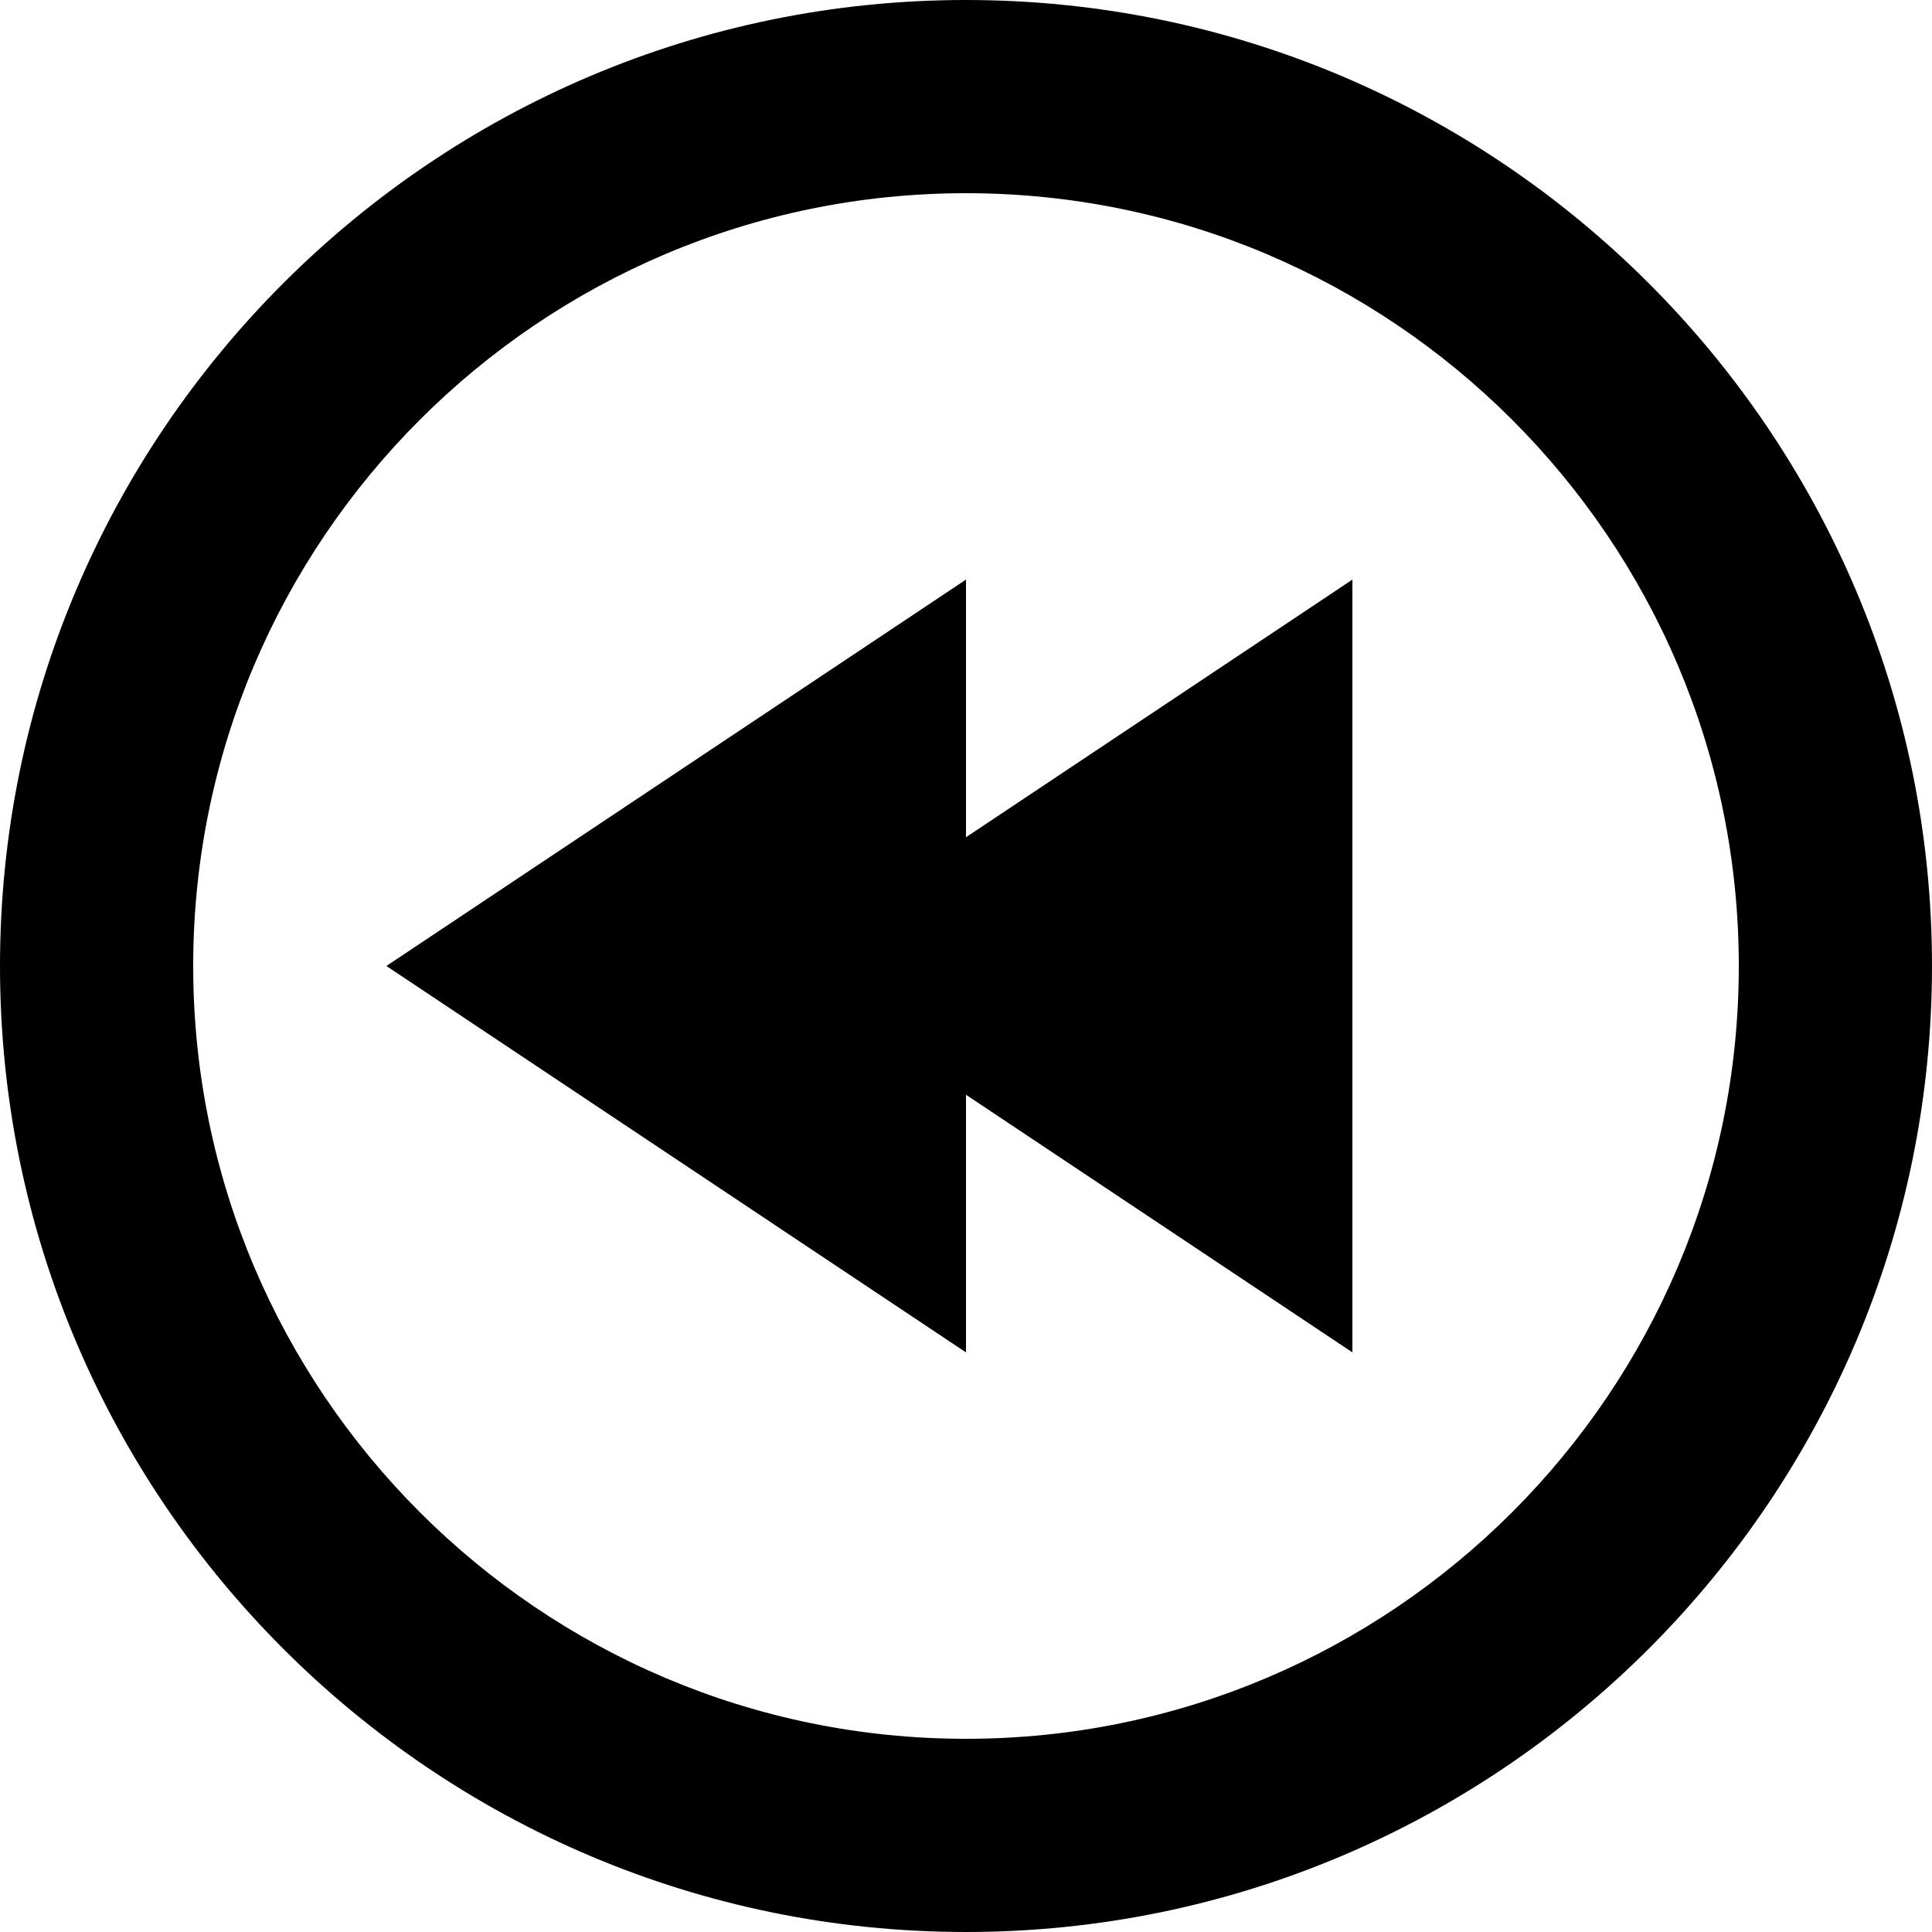 <?xml version="1.0" encoding="iso-8859-1"?>
<!-- Generator: Adobe Illustrator 19.0.0, SVG Export Plug-In . SVG Version: 6.00 Build 0)  -->
<svg version="1.1" id="Layer_1" xmlns="http://www.w3.org/2000/svg" xmlns:xlink="http://www.w3.org/1999/xlink" x="0px" y="0px"
	 viewBox="0 0 426.667 426.667" style="enable-background:new 0 0 426.667 426.667;" xml:space="preserve">
<g>
	<g>
		<g>
			<path d="M213.333,0C95.701,0,0,95.701,0,213.333c0,117.653,95.701,213.333,213.333,213.333s213.333-95.68,213.333-213.333
				C426.667,95.701,330.965,0,213.333,0z M213.333,384c-94.101,0-170.667-76.565-170.667-170.667S119.232,42.667,213.333,42.667
				S384,119.232,384,213.333S307.435,384,213.333,384z"/>
			<polygon points="213.333,128 85.333,213.333 213.333,298.667 213.333,241.771 298.667,298.667 298.667,128 213.333,184.896 			
				"/>
		</g>
	</g>
</g>
<g>
</g>
<g>
</g>
<g>
</g>
<g>
</g>
<g>
</g>
<g>
</g>
<g>
</g>
<g>
</g>
<g>
</g>
<g>
</g>
<g>
</g>
<g>
</g>
<g>
</g>
<g>
</g>
<g>
</g>
</svg>
